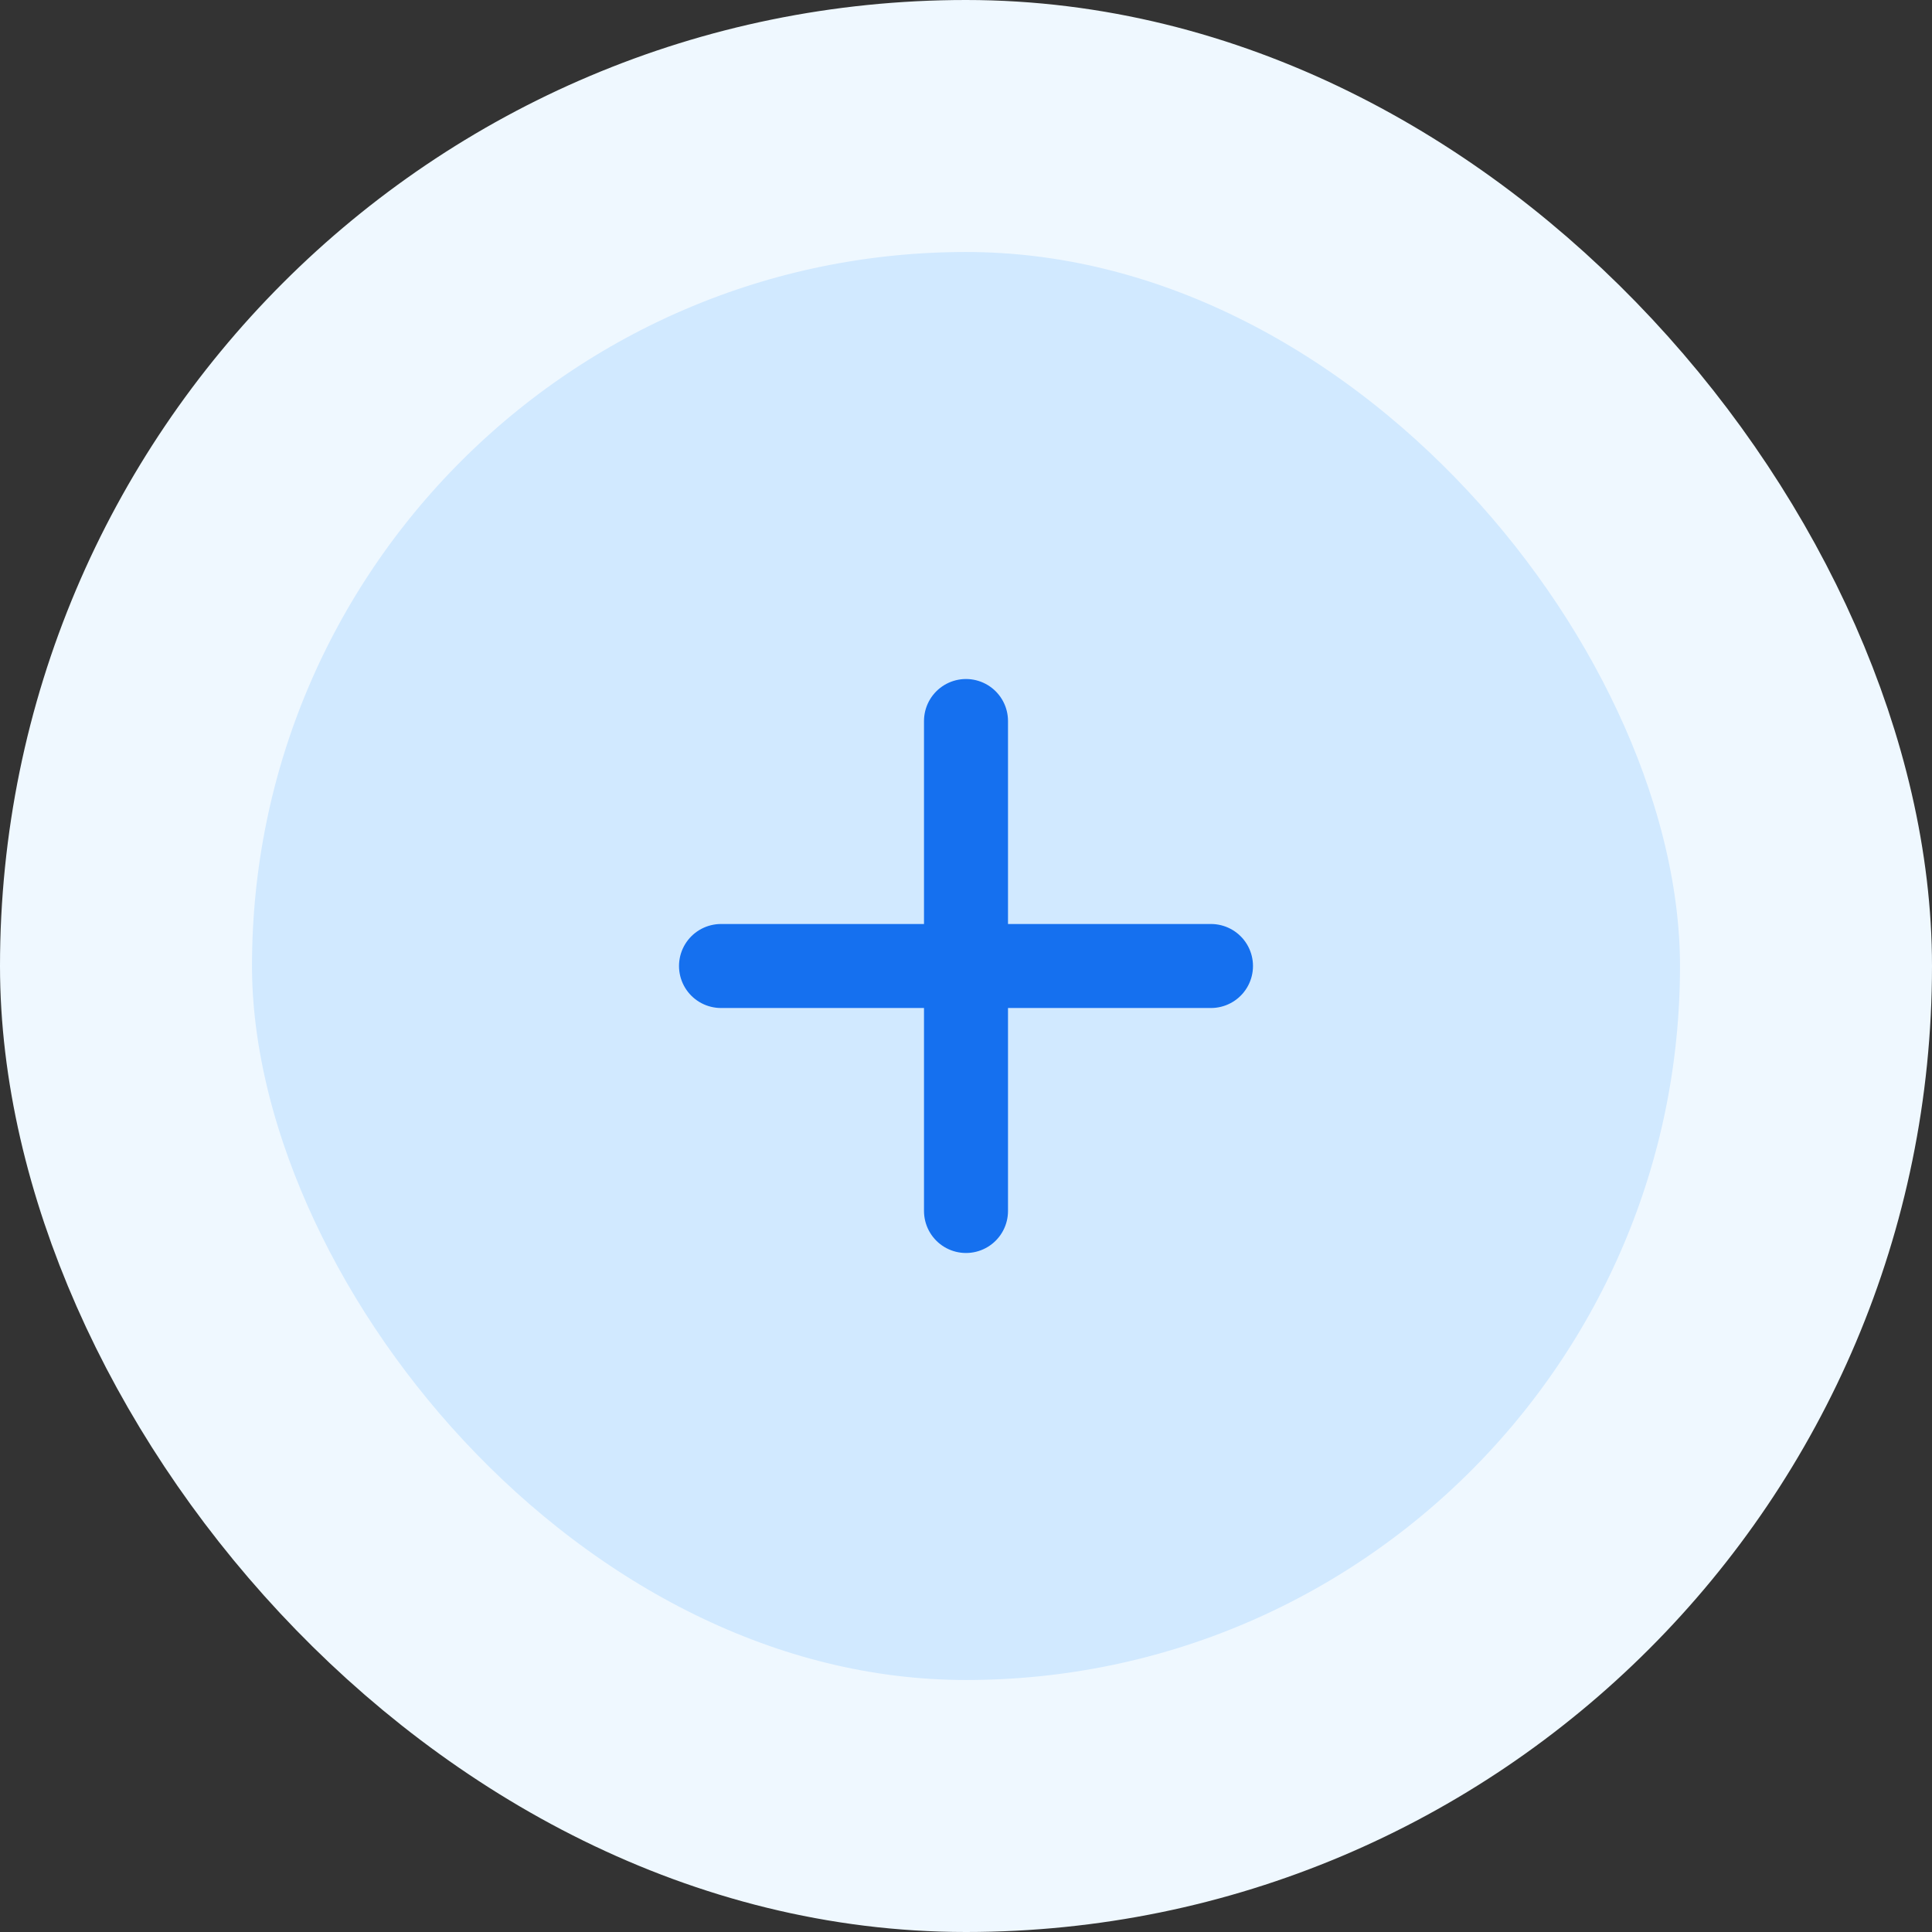 <svg width="46" height="46" viewBox="0 0 46 46" fill="none" xmlns="http://www.w3.org/2000/svg">
<rect x="0" y="0" width="46" height="46" fill="#333333" stroke="none"/>
<rect x="3" y="3" width="40" height="40" rx="20" fill="#D1E9FF"/>
<rect x="3" y="3" width="40" height="40" rx="20" stroke="#EFF8FF" stroke-width="6"/>
<path d="M23 17.167V28.833M17.167 23H28.833" stroke="#1570EF" stroke-width="2" stroke-linecap="round" stroke-linejoin="round"/>
</svg>
